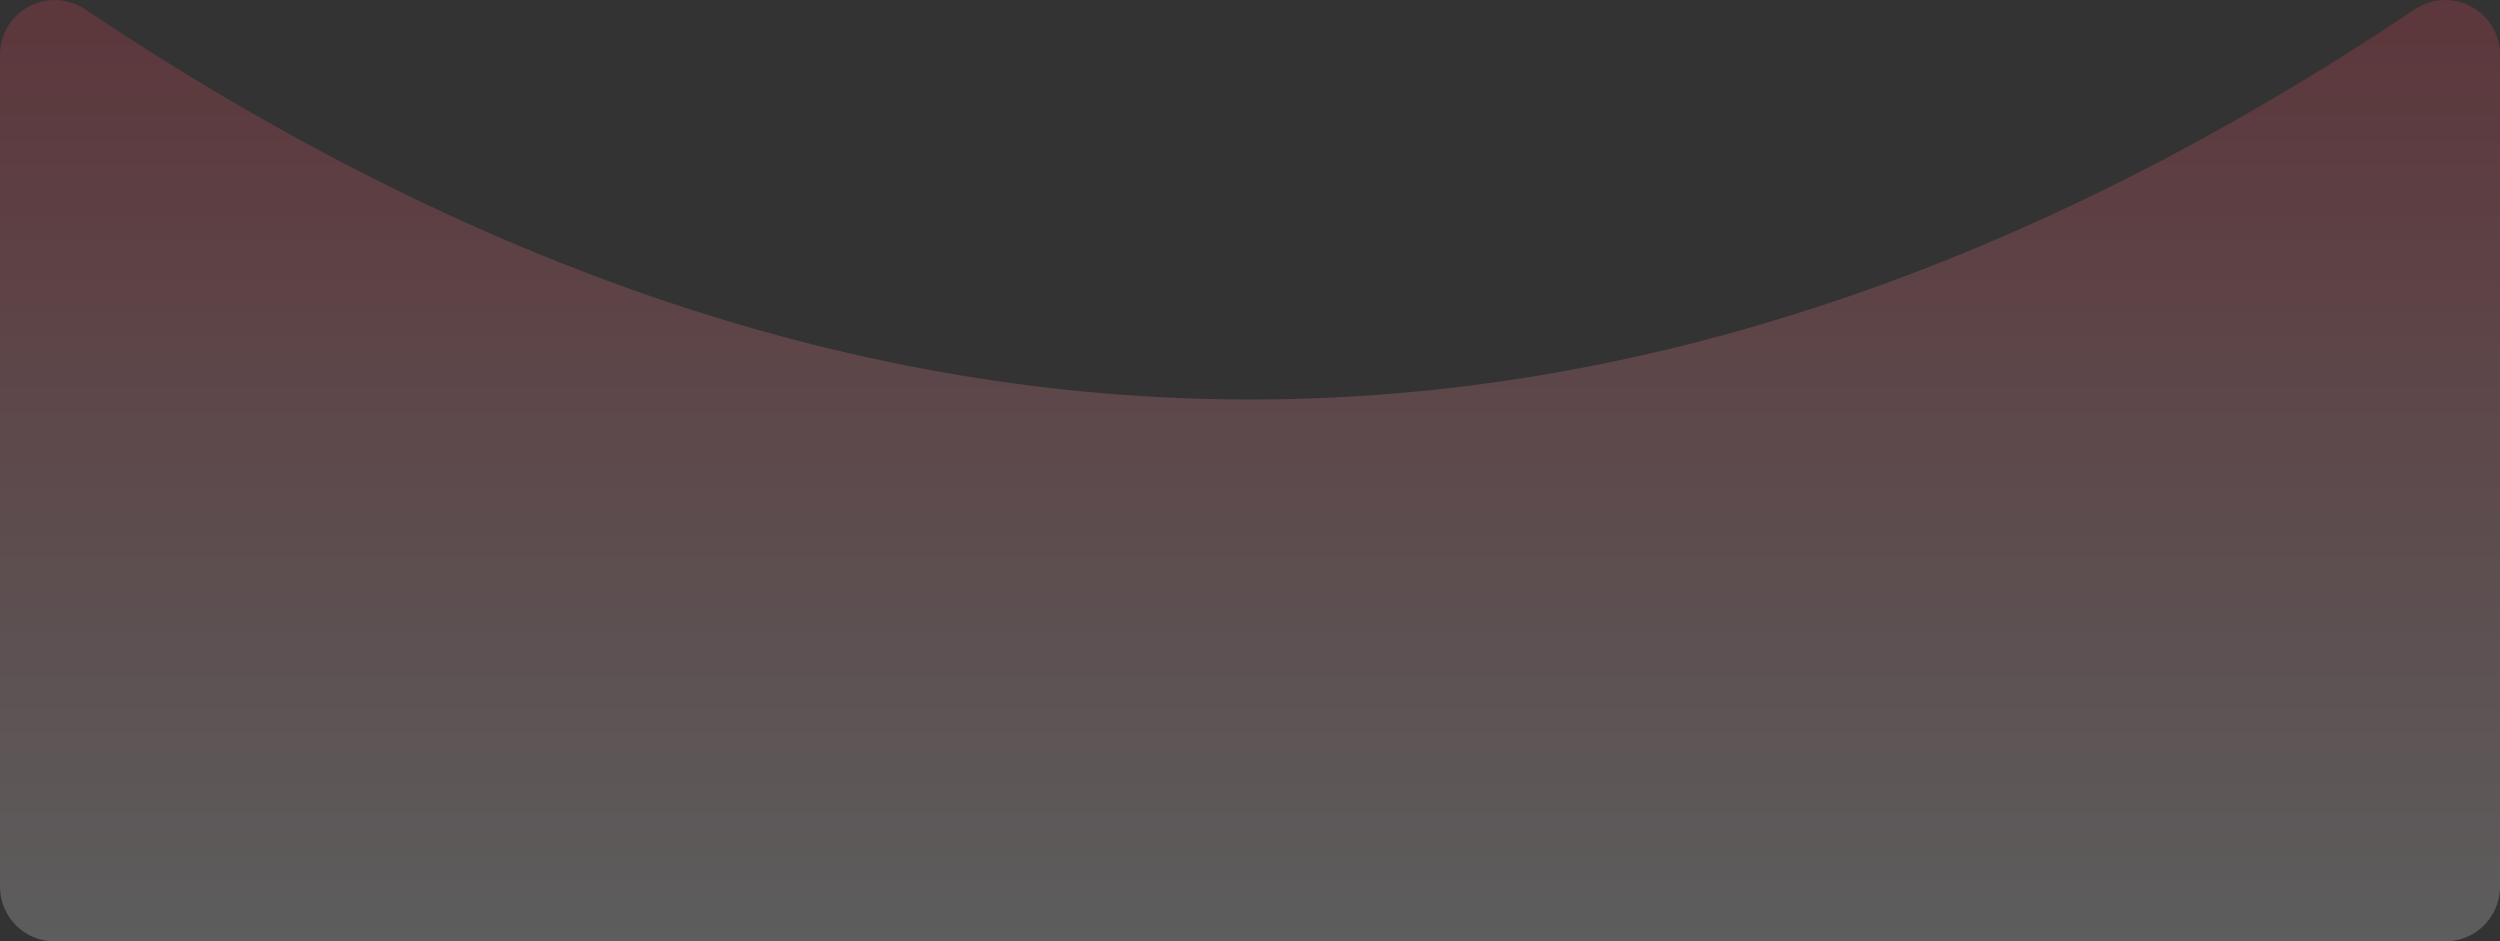 <?xml version="1.0" encoding="UTF-8"?>
<svg width="1280px" height="482px" viewBox="0 0 1280 482" version="1.1" xmlns="http://www.w3.org/2000/svg" xmlns:xlink="http://www.w3.org/1999/xlink">
    <rect x="0" y="0" width="1280" height="482" fill="#333333" stroke="none"/>
    <!-- Generator: Sketch 52.2 (67145) - http://www.bohemiancoding.com/sketch -->
    <title>Path 5</title>
    <desc>Created with Sketch.</desc>
    <defs>
        <linearGradient x1="50%" y1="100%" x2="50%" y2="3.061617e-15%" id="linearGradient-1">
            <stop stop-color="#FFFFFF" offset="0%"></stop>
            <stop stop-color="#FC4259" offset="100%"></stop>
        </linearGradient>
    </defs>
    <g id="Product-Pages" stroke="none" strokeWidth="1" fill="none" fillRule="evenodd" opacity="0.206">
        <g id="Reviews" transform="translate(-80, -473)" fill="url(#linearGradient-1)">
            <path d="M123.585,477.743 C322.39,610.94 521.195,677.538 720,677.538 C918.805,677.538 1117.61,610.94 1316.415,477.743 L1316.415,477.743 C1329.262,469.135 1346.654,472.572 1355.262,485.419 C1358.351,490.03 1360,495.455 1360,501.004 L1360,927 C1360,942.464 1347.464,955 1332,955 L108,955 C92.536,955 80,942.464 80,927 L80,501.004 C80,485.54 92.536,473.004 108,473.004 C113.55,473.004 118.974,474.654 123.585,477.743 Z" id="Path-5"></path>
        </g>
    </g>
</svg>
